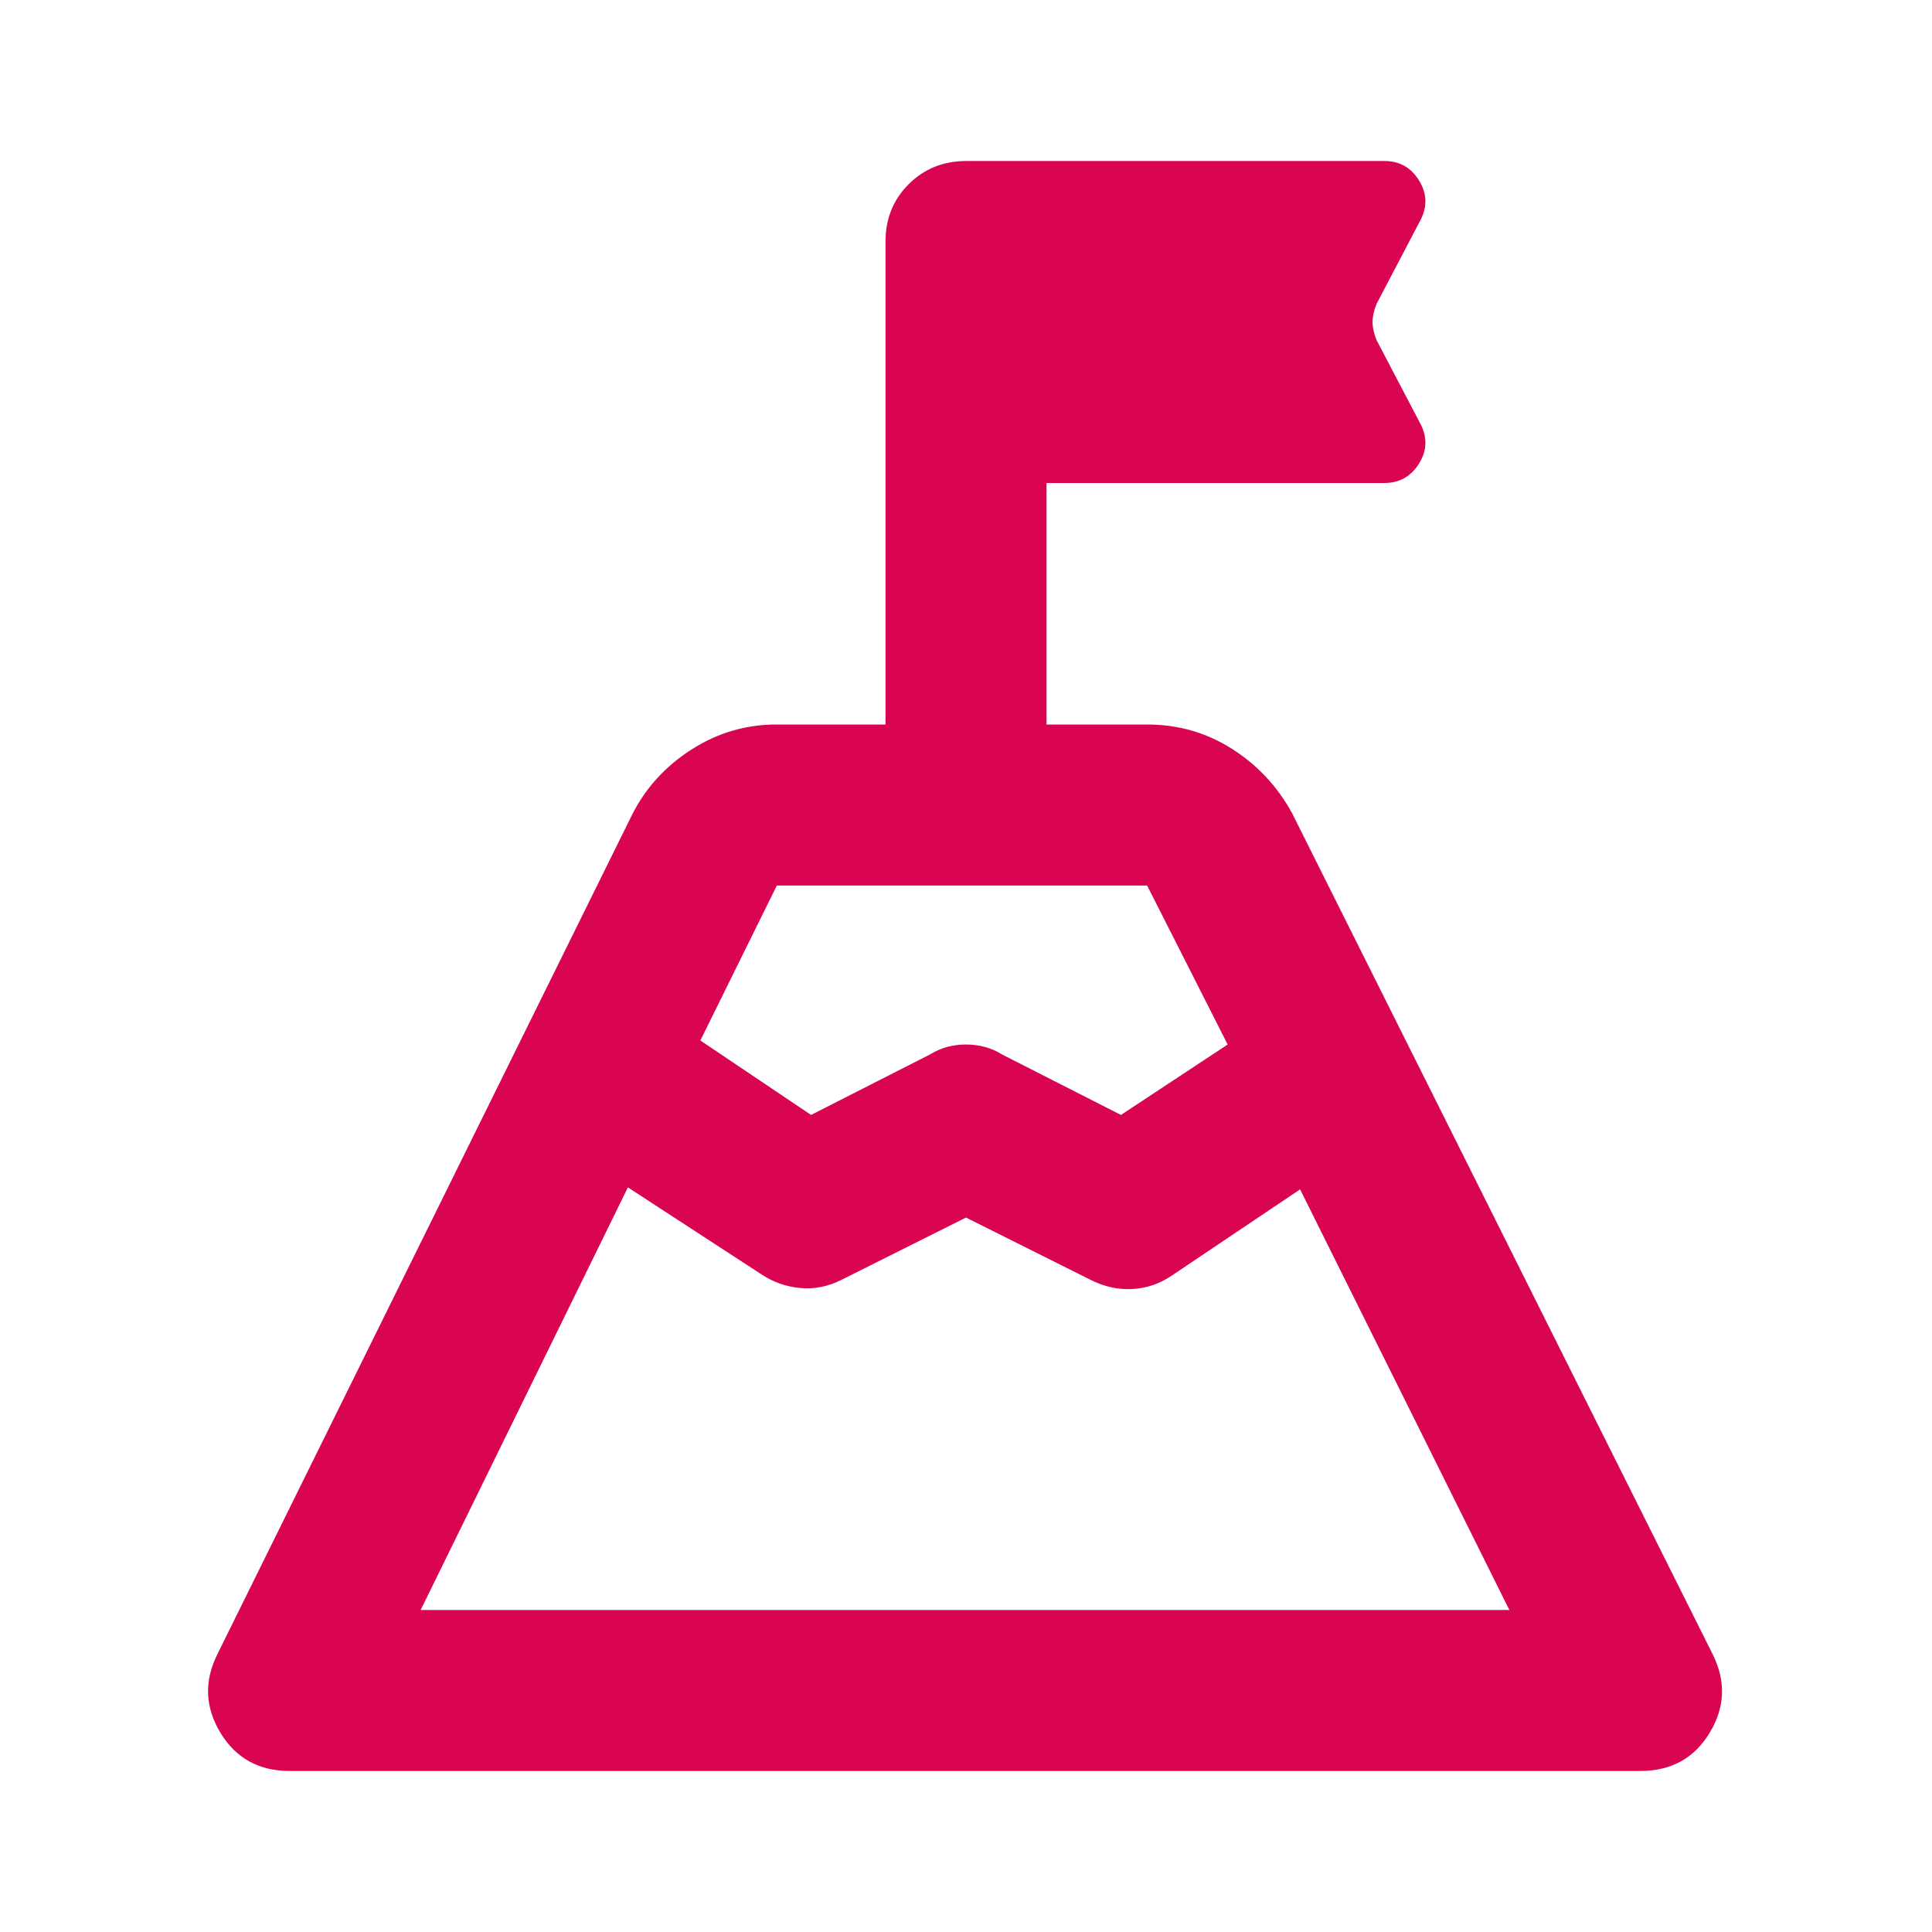 <svg width="44" height="44" viewBox="0 0 44 44" fill="none" xmlns="http://www.w3.org/2000/svg">
<path d="M15.95 23.696L18.471 25.392L21.175 24.017C21.42 23.864 21.695 23.788 22 23.788C22.306 23.788 22.581 23.864 22.825 24.017L25.529 25.392L27.959 23.788L26.125 20.167H17.692L15.95 23.696ZM9.58 36.667H34.375L29.609 27.087L26.675 29.058C26.4 29.242 26.103 29.341 25.782 29.357C25.462 29.373 25.149 29.304 24.842 29.15L22 27.729L19.159 29.15C18.853 29.303 18.54 29.364 18.218 29.333C17.897 29.303 17.599 29.196 17.325 29.012L14.3 27.042L9.58 36.667ZM6.6 40.333C5.898 40.333 5.371 40.043 5.02 39.462C4.669 38.882 4.646 38.286 4.95 37.675L14.392 18.562C14.698 17.951 15.149 17.454 15.745 17.072C16.341 16.689 16.991 16.499 17.692 16.5H20.167V5.5C20.167 4.981 20.343 4.545 20.695 4.195C21.047 3.844 21.482 3.668 22 3.667H31.534C31.87 3.667 32.13 3.812 32.313 4.103C32.496 4.394 32.511 4.691 32.359 4.996L31.35 6.921C31.289 7.074 31.259 7.211 31.259 7.333C31.259 7.456 31.289 7.593 31.35 7.746L32.359 9.671C32.511 9.976 32.496 10.274 32.313 10.564C32.13 10.853 31.87 10.999 31.534 11H23.834V16.5H26.125C26.828 16.5 27.47 16.683 28.05 17.05C28.631 17.417 29.089 17.905 29.425 18.517L39.005 37.675C39.31 38.286 39.288 38.882 38.937 39.462C38.586 40.043 38.059 40.333 37.355 40.333H6.6Z" fill="#D90452"/>
</svg>
